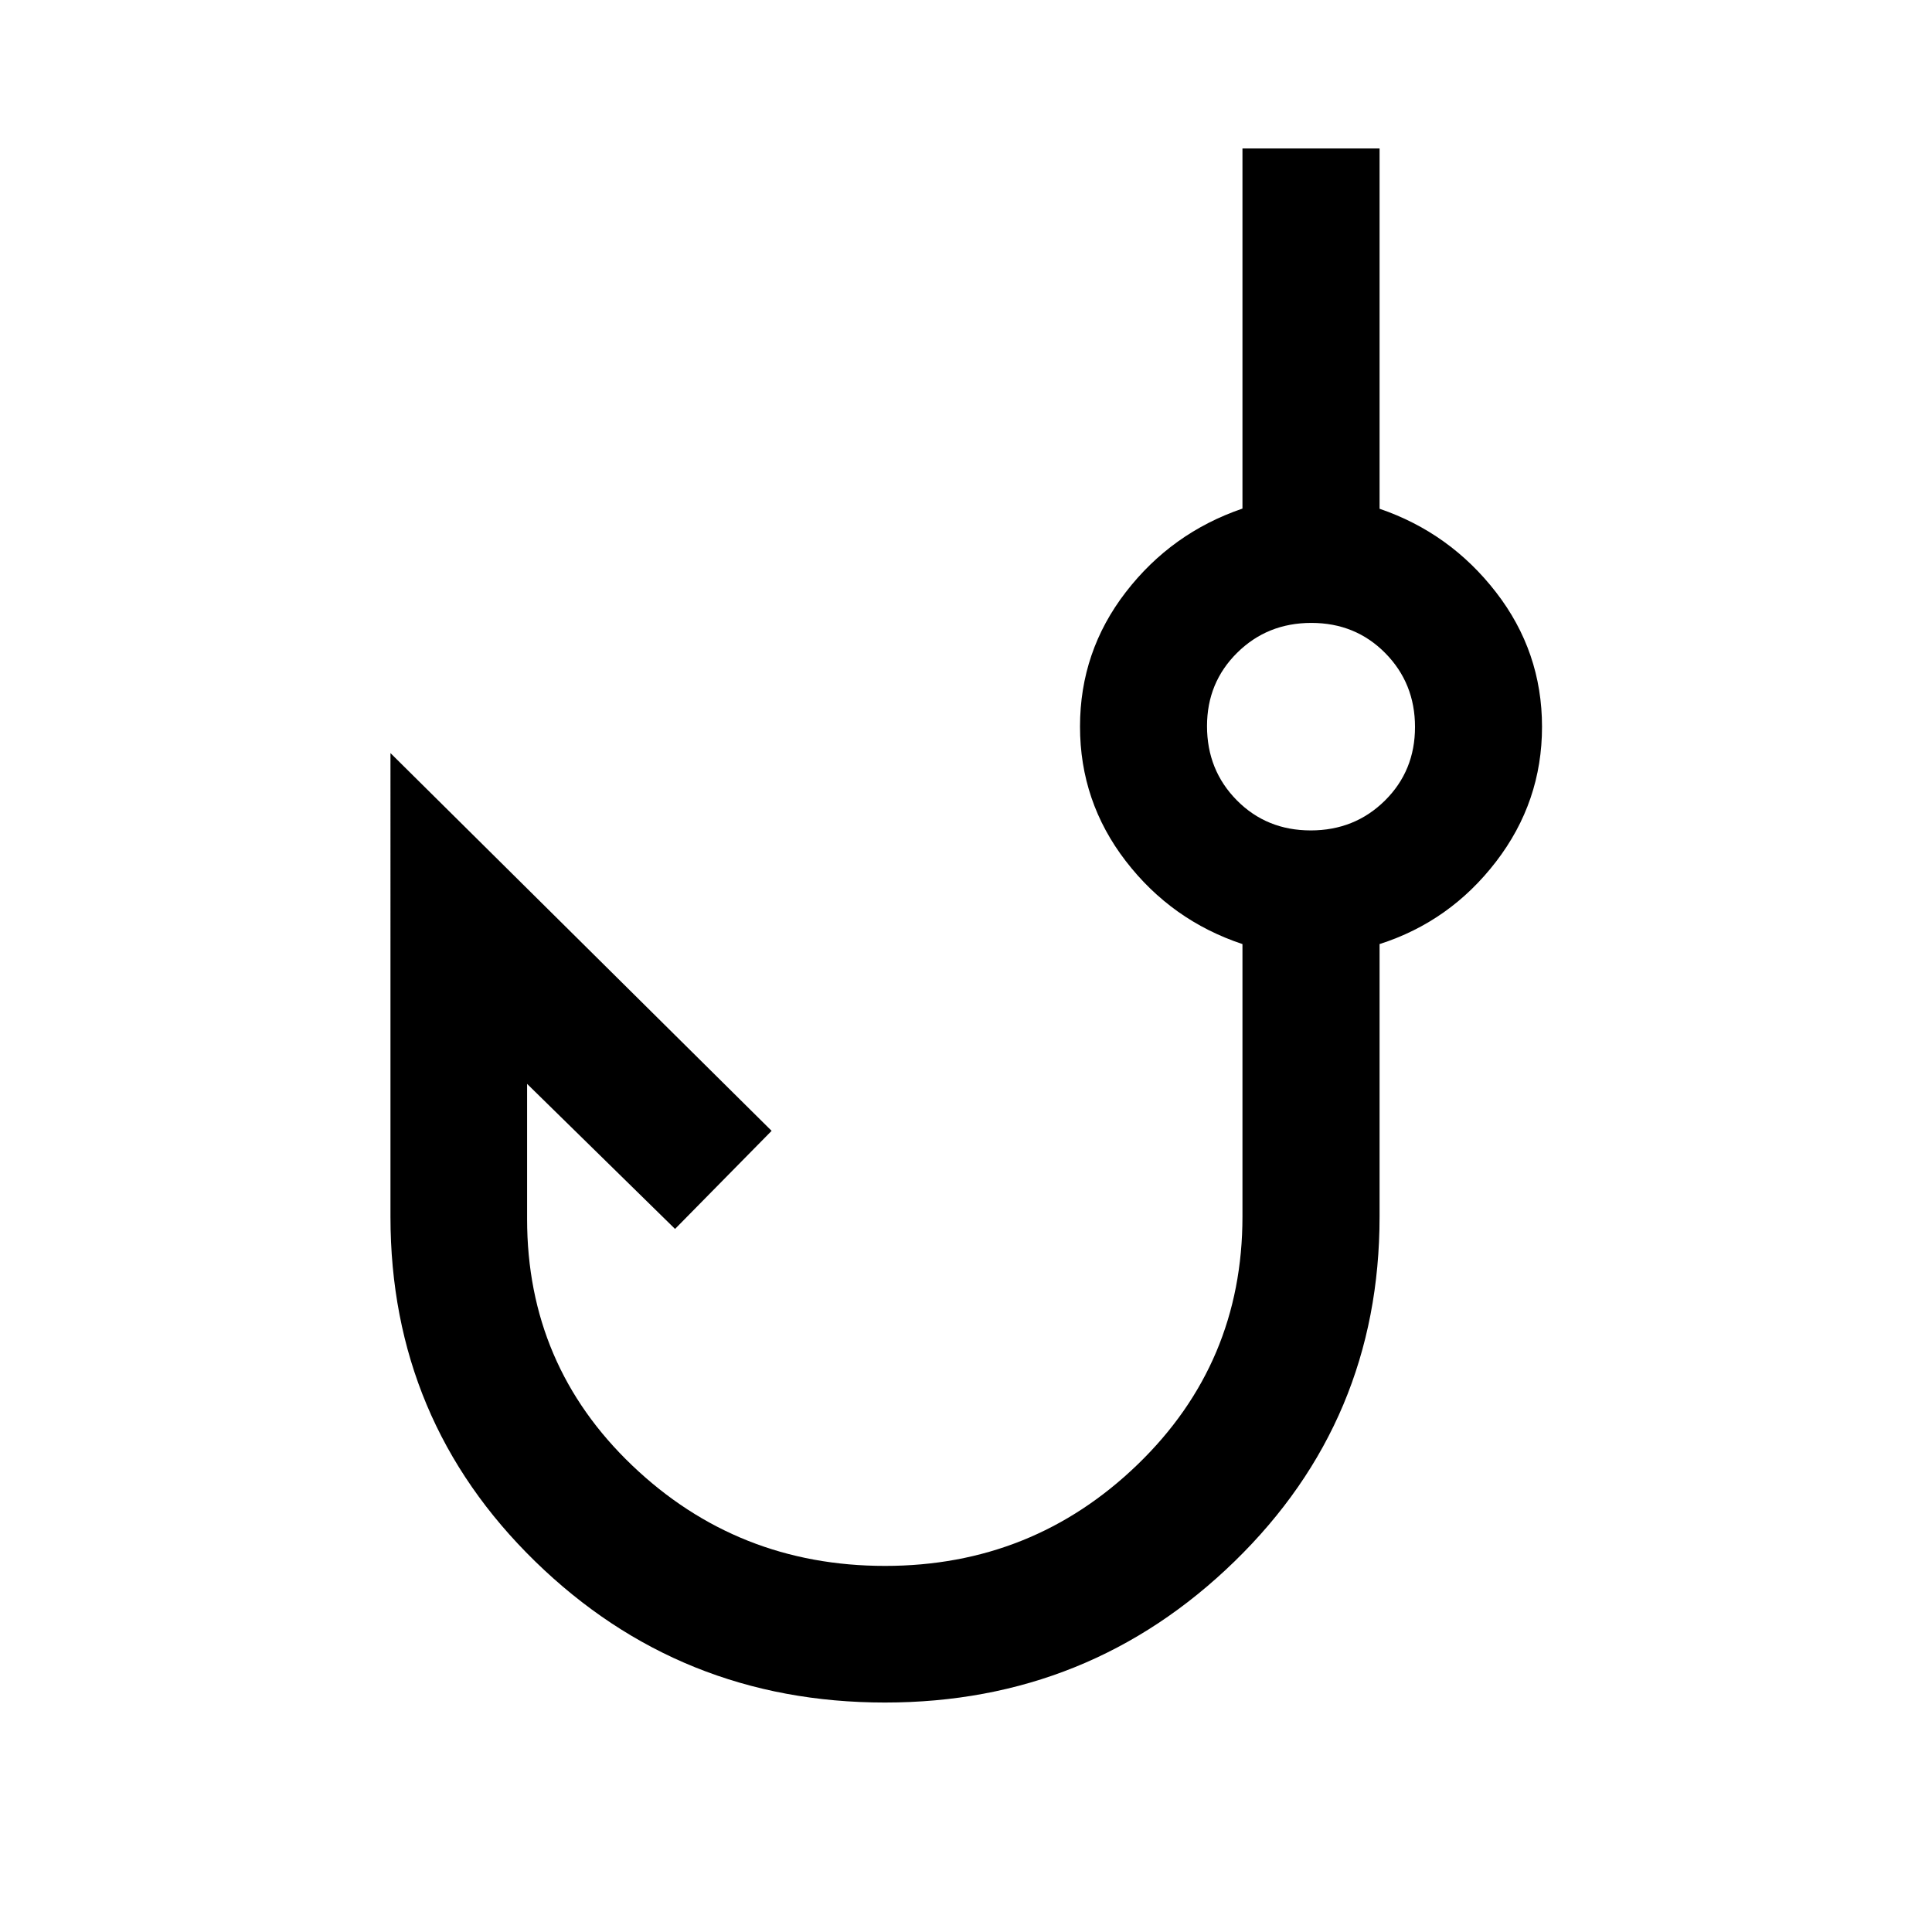 <svg xmlns="http://www.w3.org/2000/svg" width="48" height="48" viewBox="0 -960 960 960"><path d="M439.76-114.02q-101.91 0-173.83-70.12-71.91-70.12-71.91-171.32V-585.8l189.39 187.71-47.98 48.74-73.52-72.08v67.17q0 72.61 52.27 122.48 52.27 49.87 125.59 49.87t125.46-50.35q52.14-50.35 52.14-123.2v-135.43q-35.24-11.72-57.98-41.25-22.74-29.53-22.74-66.84 0-37.3 22.74-66.78 22.74-29.48 57.98-41.53v-178.93h68.13v179.02q35 11.96 57.86 41.49 22.86 29.54 22.86 66.84 0 37.3-22.86 67.04-22.86 29.74-57.86 40.94v135.47q0 101.16-72.07 171.28t-173.67 70.12Zm211.5-433.35q21.89 0 36.87-14.8 14.98-14.81 14.98-36.58 0-21.77-14.8-36.75-14.81-14.98-36.7-14.98t-36.87 14.84q-14.98 14.83-14.98 36.42 0 21.89 14.8 36.87 14.81 14.98 36.7 14.98Zm.17-51.67Z"/></svg>